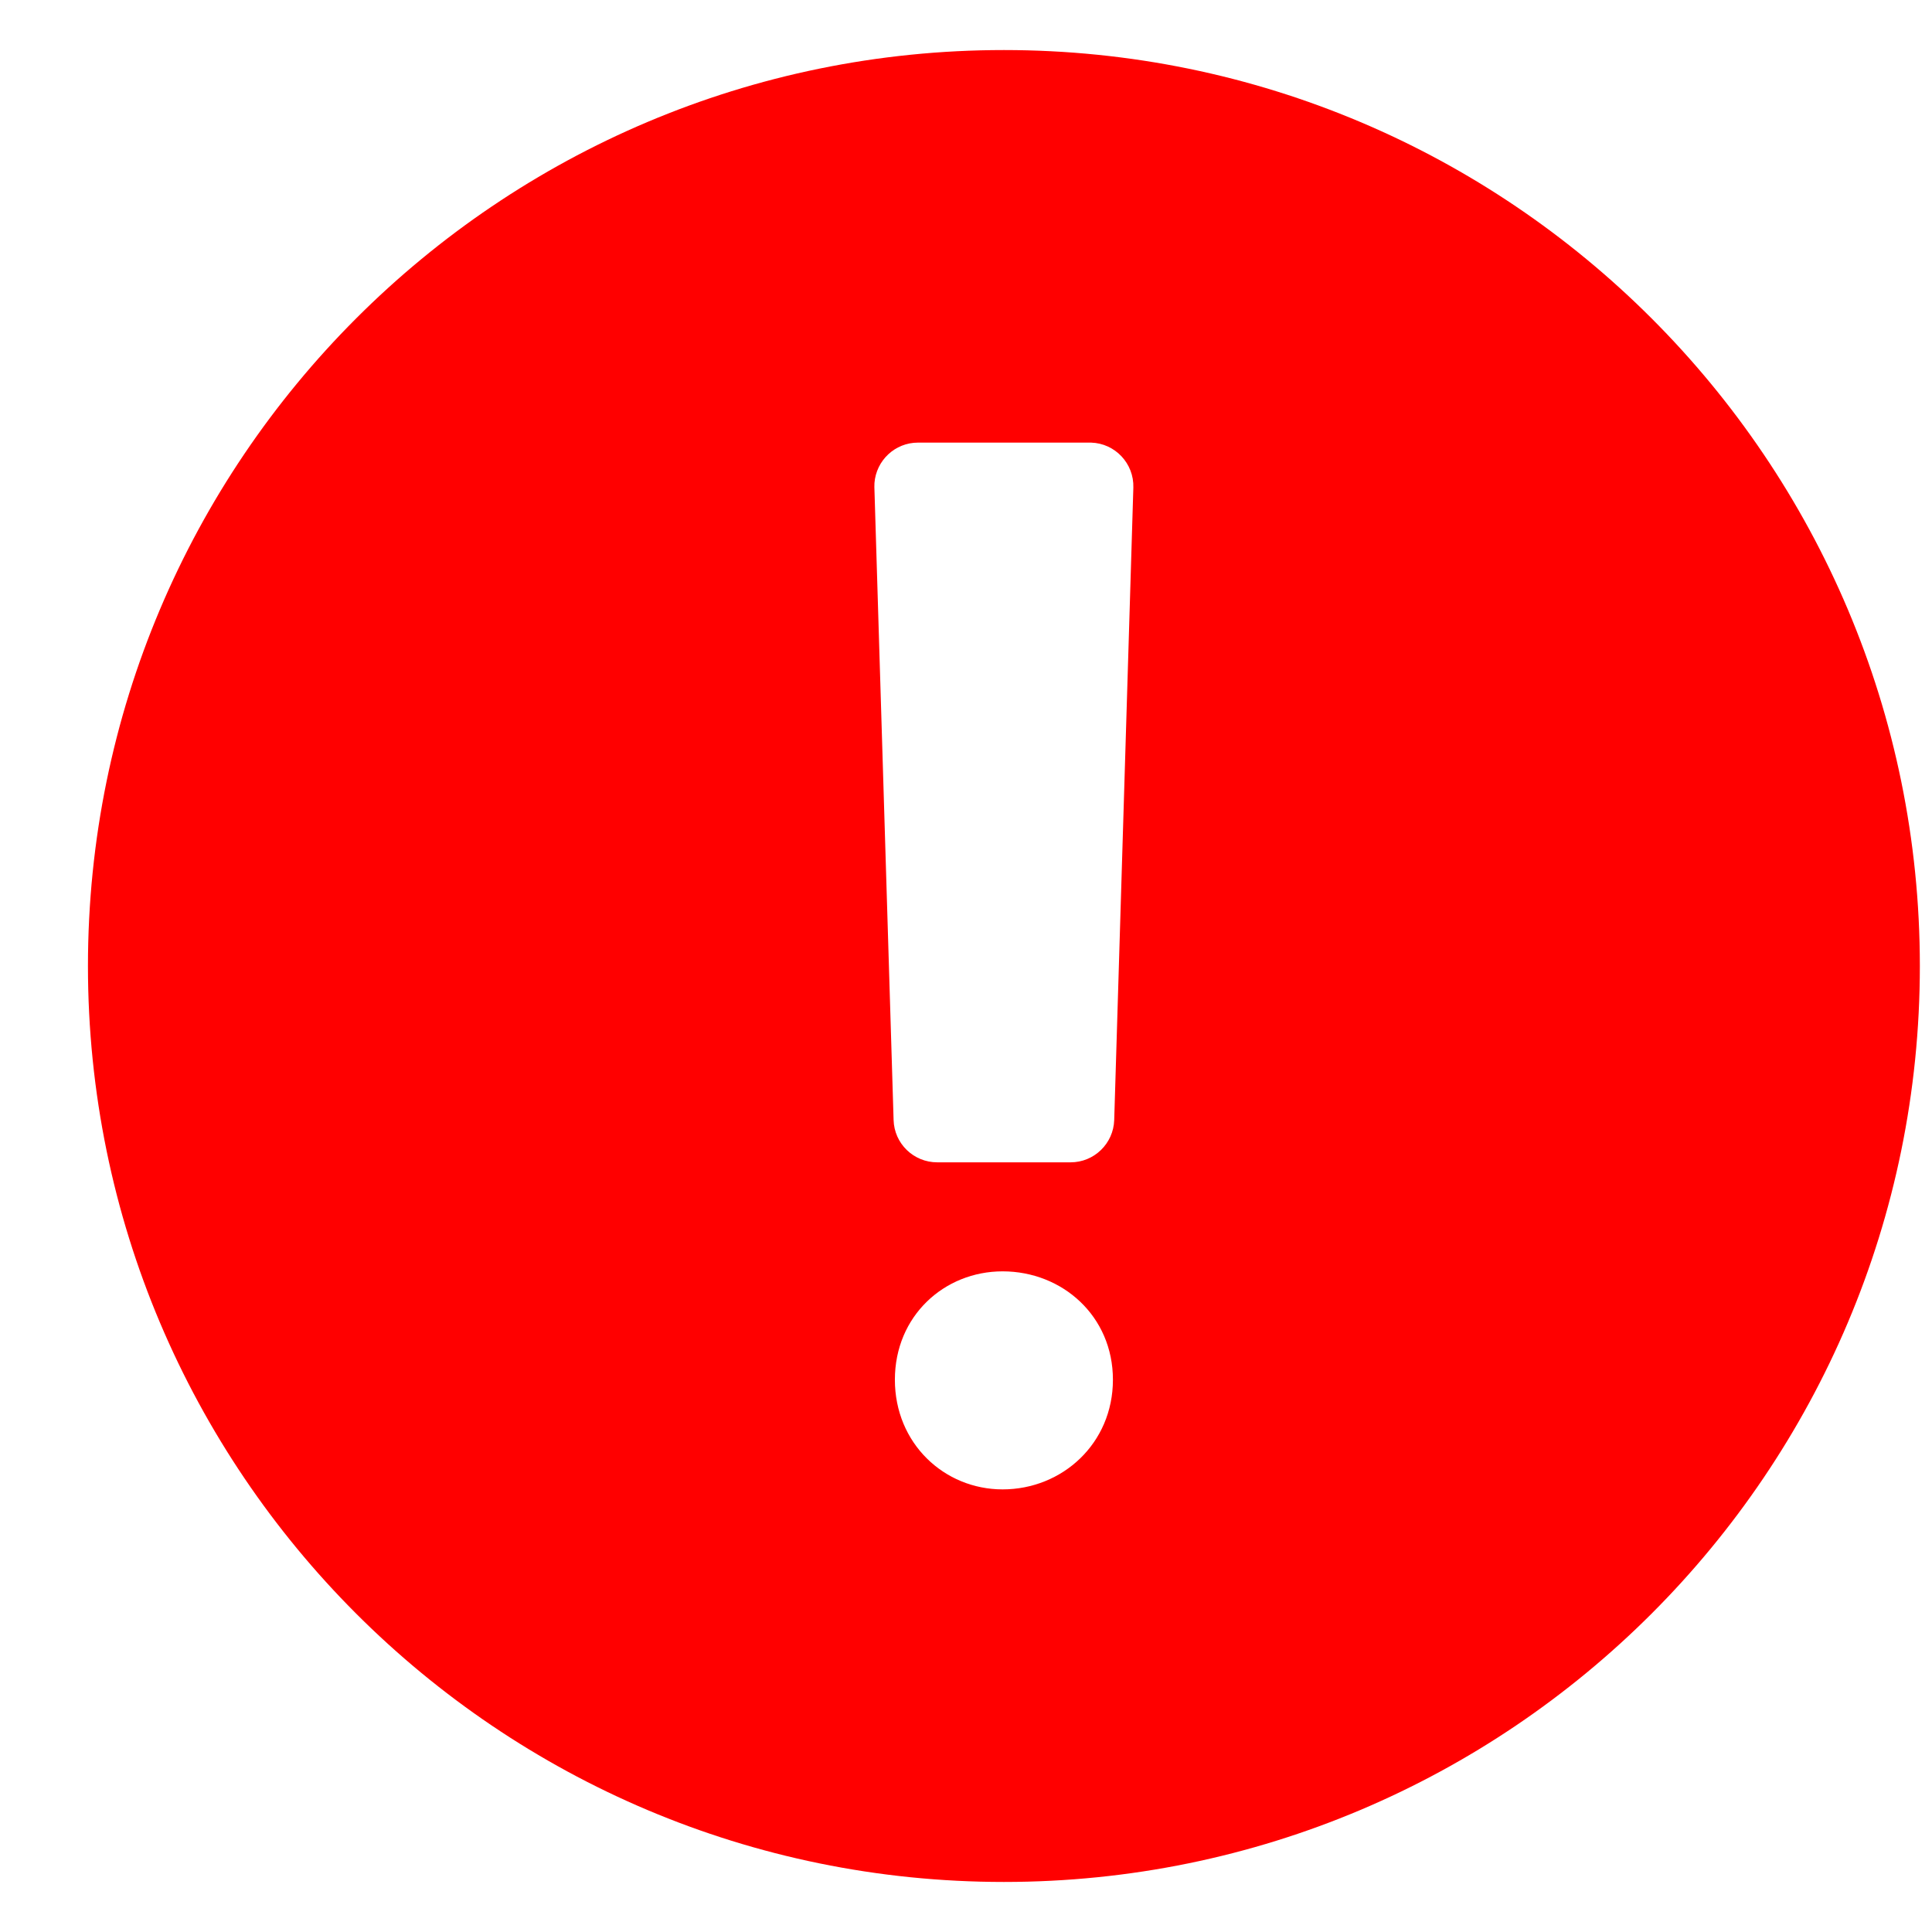 <svg width="21" height="21" viewBox="0 0 21 21" fill="none" xmlns="http://www.w3.org/2000/svg">
<path fill-rule="evenodd" clip-rule="evenodd" d="M10.912 0.544C16.41 0.544 20.868 5.002 20.868 10.5C20.868 15.999 16.41 20.456 10.912 20.456C5.413 20.456 0.956 15.999 0.956 10.5C0.956 5.002 5.413 0.544 10.912 0.544ZM10.898 13.819C10.263 13.819 9.727 14.305 9.727 14.997C9.727 15.689 10.263 16.189 10.898 16.189C11.547 16.189 12.097 15.689 12.097 14.997C12.097 14.305 11.547 13.819 10.898 13.819ZM11.86 4.811L9.978 4.811C9.728 4.811 9.524 5.005 9.505 5.25L9.504 5.292L9.713 12.174C9.72 12.43 9.93 12.634 10.187 12.634H11.637C11.893 12.634 12.103 12.43 12.111 12.174L12.319 5.3C12.327 5.038 12.121 4.819 11.86 4.811Z" fill="#FF0000"/>
</svg>

